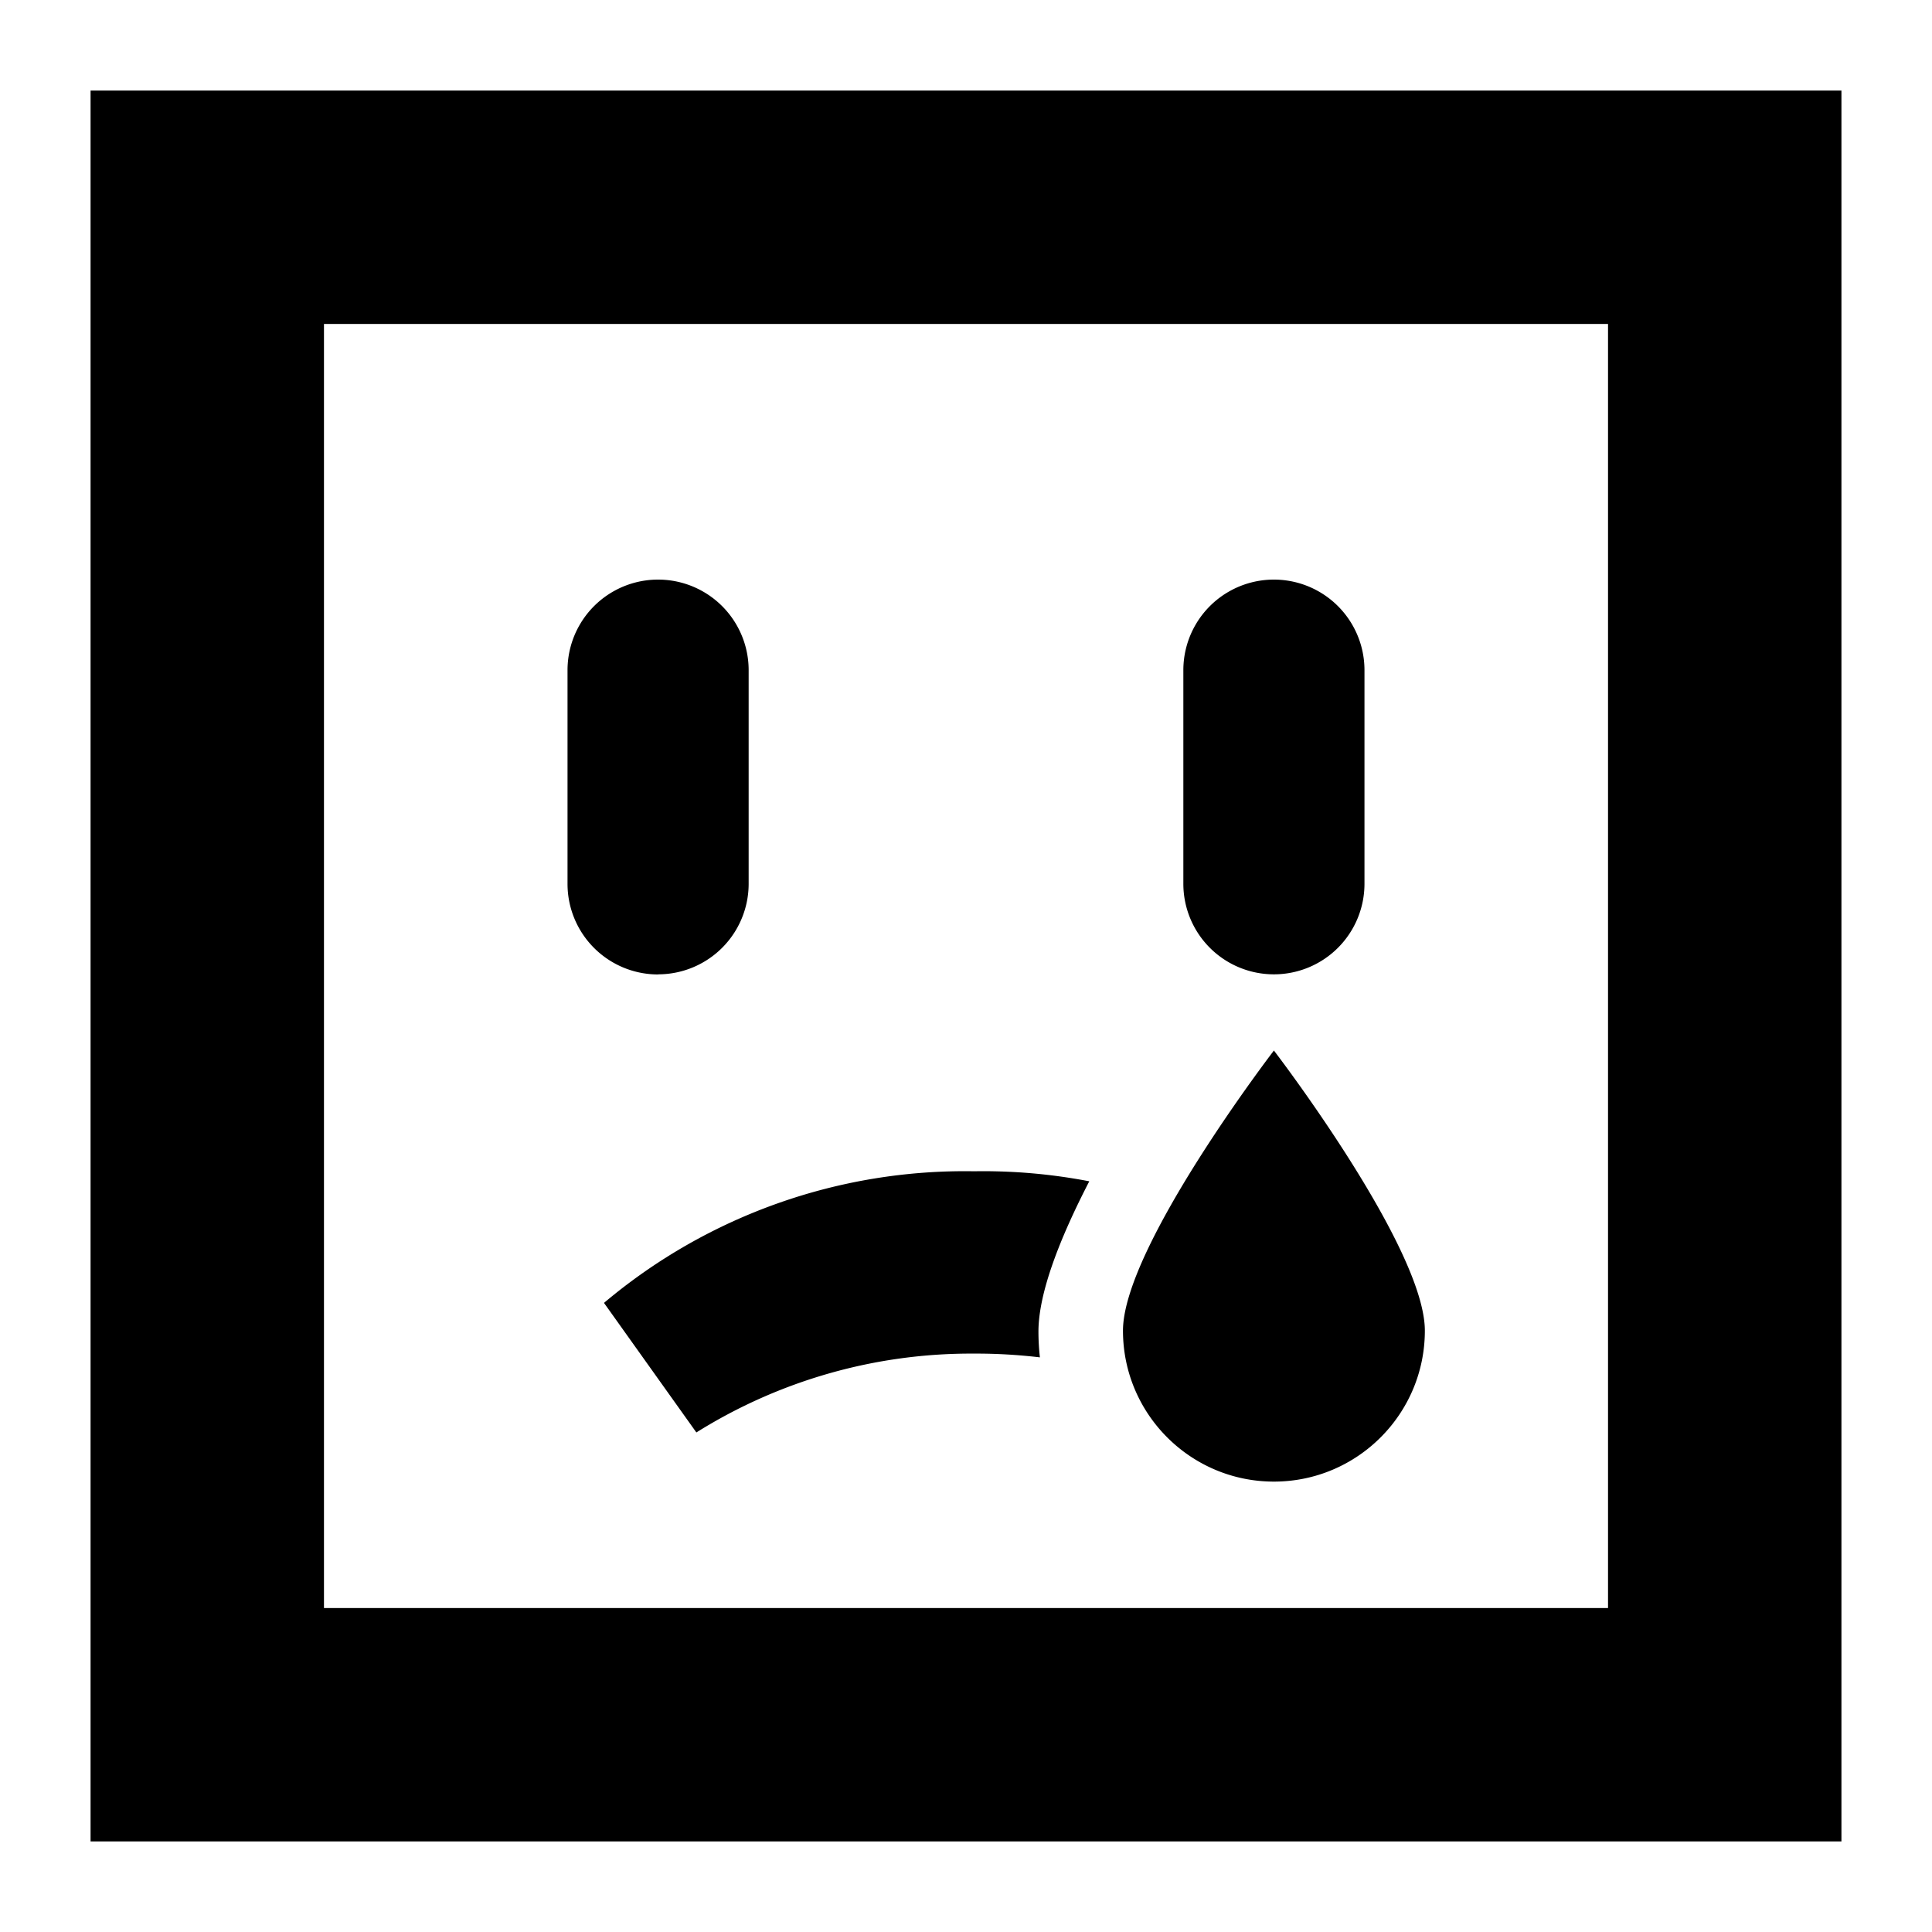 <svg xmlns="http://www.w3.org/2000/svg" width="16" height="16" viewBox="0 0 16 16">
  <path fill-rule="evenodd" d="M2.683 2.683h10.634v10.634H2.683zM.75 15.25V.75h14.5v14.5zm4.7-7.18a.75.75 0 0 1-.75-.747V5.55a.75.75 0 0 1 1.5 0v1.773a.75.75 0 0 1-.75.746m5.1 0a.75.75 0 0 1-.75-.747V5.55a.75.75 0 0 1 1.5 0v1.773a.75.75 0 0 1-.75.746m0 4.201c.69 0 1.25-.56 1.25-1.25S10.55 8.7 10.55 8.7 9.3 10.33 9.3 11.02s.56 1.25 1.25 1.25M9.021 9.783a4.634 4.634 0 0 0-.954-.083 4.635 4.635 0 0 0-3.065 1.09l.765 1.073a4.283 4.283 0 0 1 2.3-.653c.183-.001.365.01.545.031a1.92 1.92 0 0 1-.012-.213c0-.32.176-.771.421-1.245"/>
</svg>